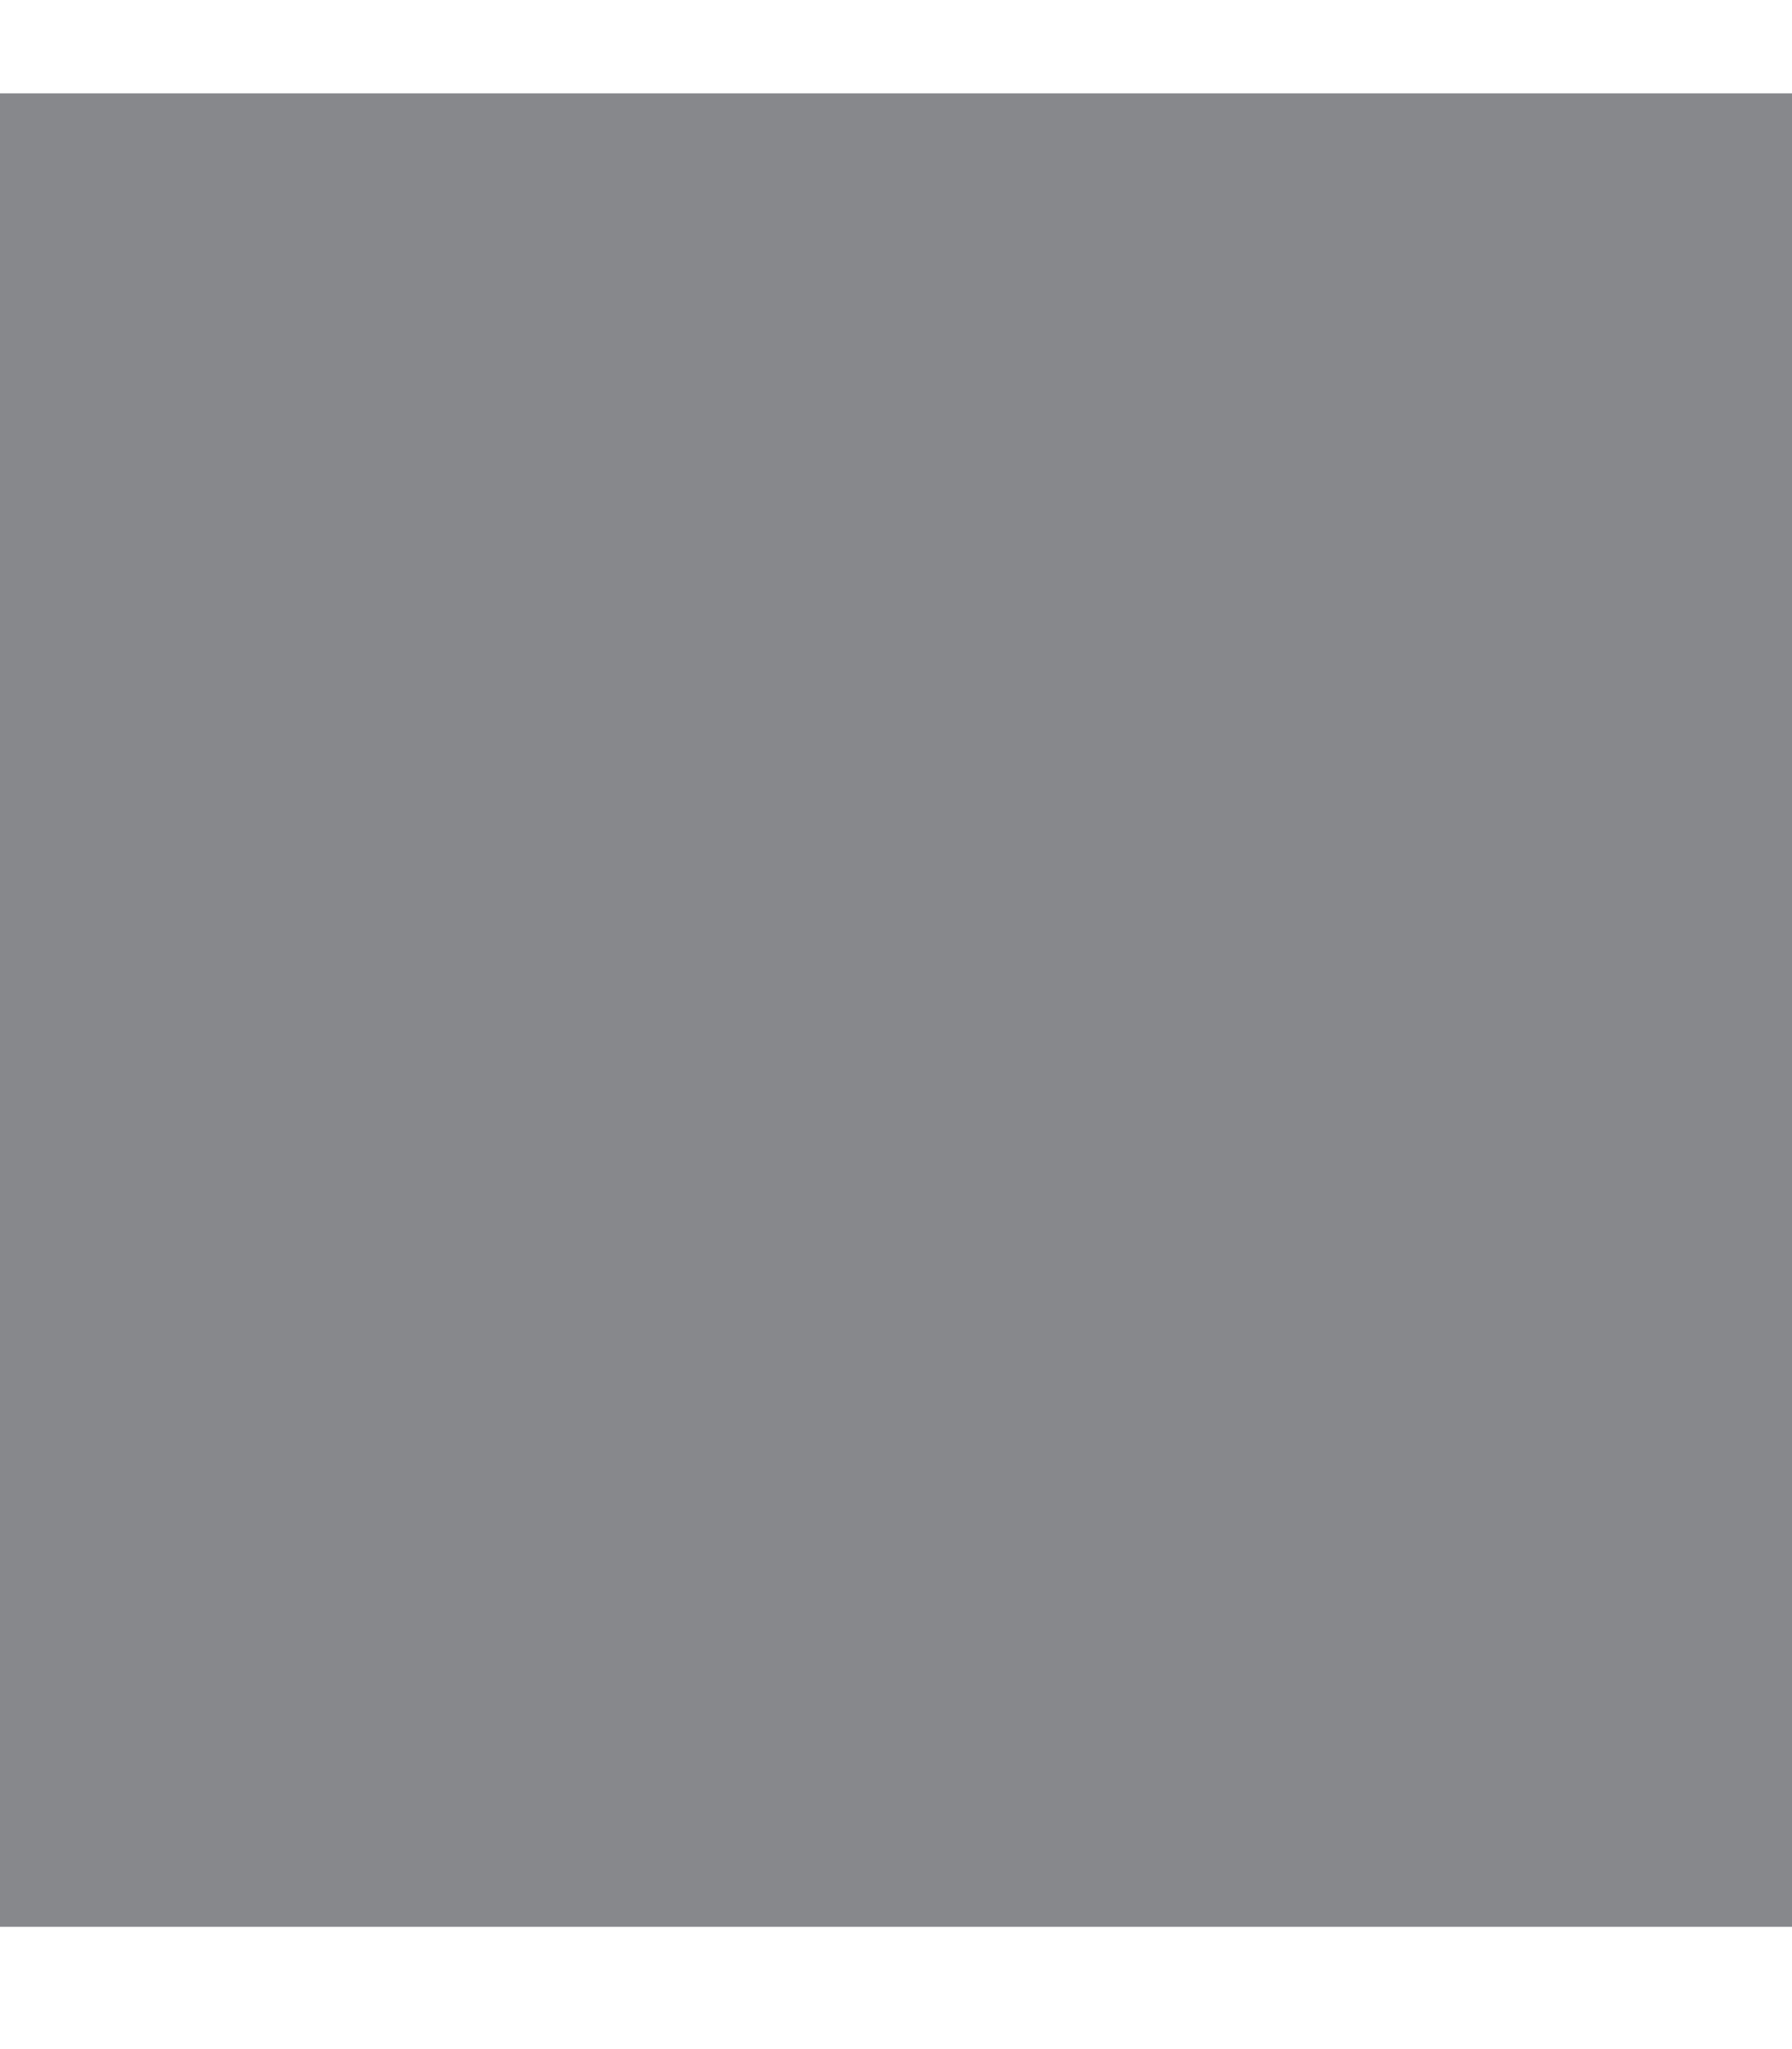<svg width="14" height="16" viewBox="0 0 14 16" fill="none" xmlns="http://www.w3.org/2000/svg">
<g style="mix-blend-mode:darken">
<rect y="0.729" width="14" height="14.316" fill="#87888C"/>
</g>
<path d="M2.2 7.206V12.659H4.6V7.206H2.2ZM5.8 3.115V12.659H8.2V3.115H5.8ZM9.4 8.569V12.659H11.8V8.569H9.4ZM11.8 14.023H2.2C1.87 14.023 1.588 13.889 1.353 13.623C1.118 13.355 1 13.034 1 12.659V7.206C1 6.831 1.118 6.51 1.353 6.242C1.588 5.976 1.87 5.842 2.2 5.842H4.6V3.115C4.6 2.74 4.718 2.419 4.953 2.152C5.188 1.885 5.47 1.752 5.8 1.752H8.2C8.53 1.752 8.813 1.885 9.048 2.152C9.283 2.419 9.4 2.74 9.4 3.115V7.206H11.8C12.13 7.206 12.413 7.339 12.648 7.606C12.883 7.873 13 8.194 13 8.569V12.659C13 13.034 12.883 13.355 12.648 13.623C12.413 13.889 12.13 14.023 11.8 14.023Z" fill="#87888C"/>
</svg>

